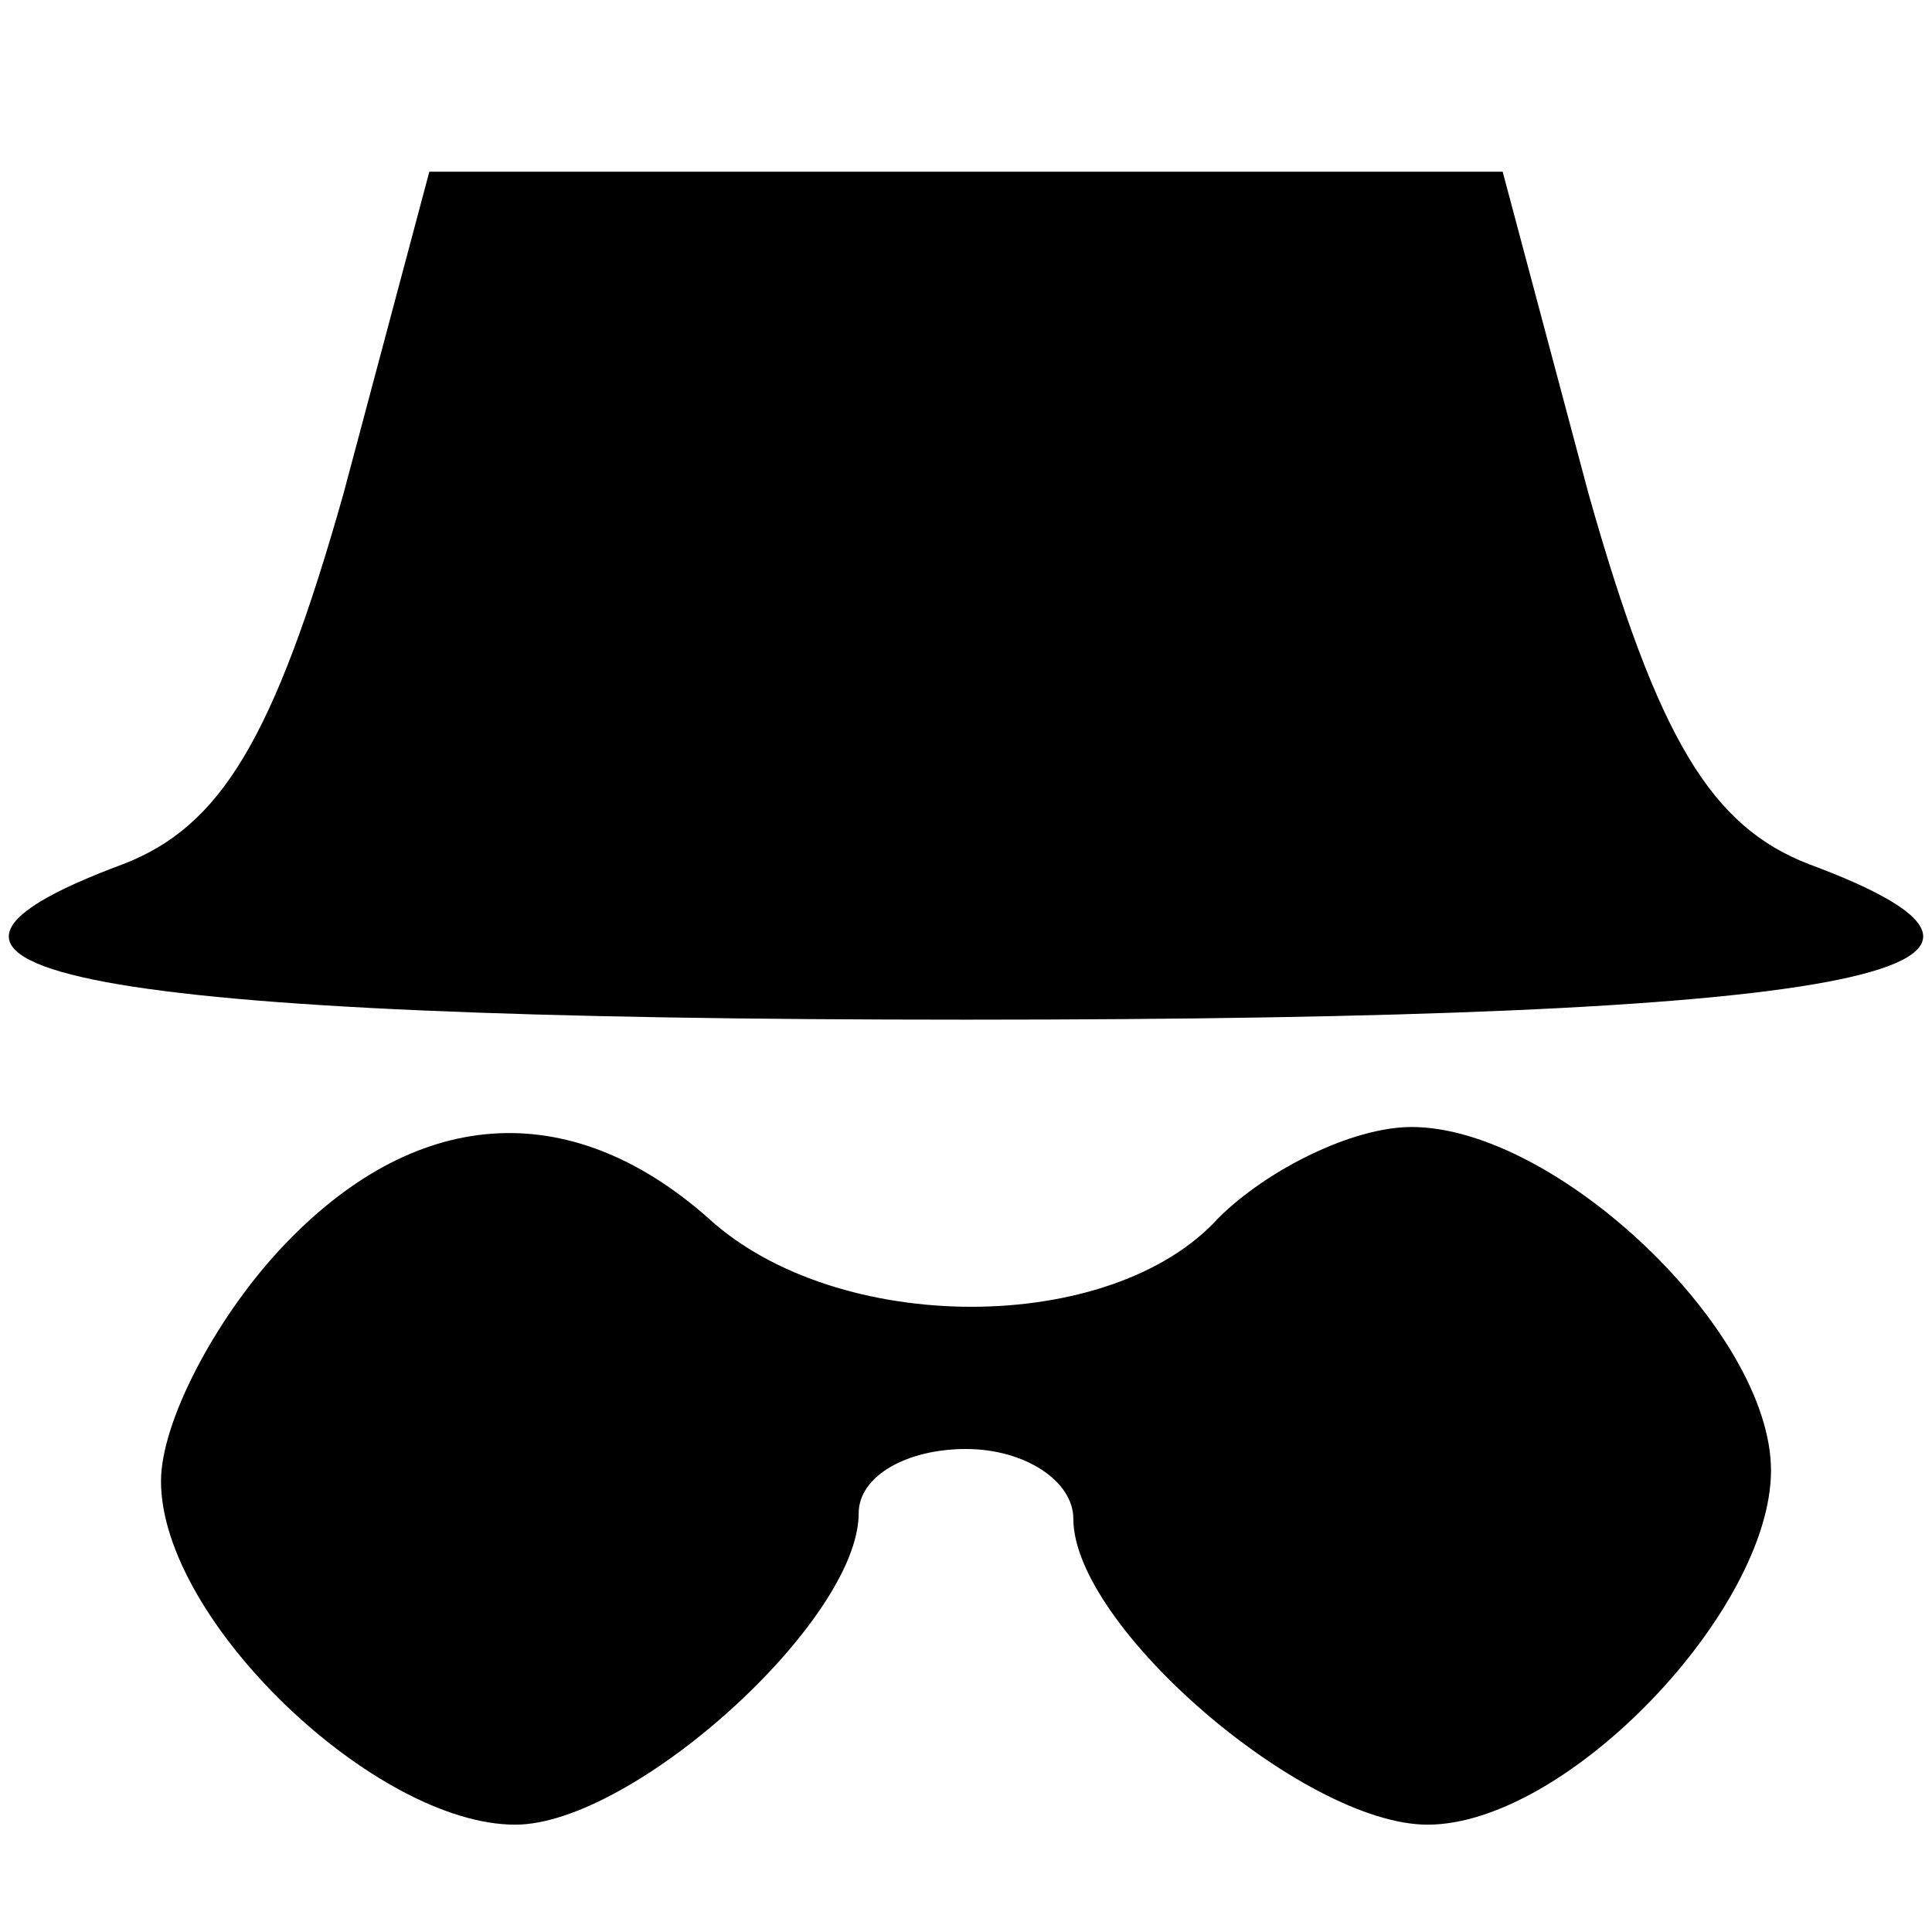 <?xml version="1.0" standalone="no"?>
<!DOCTYPE svg PUBLIC "-//W3C//DTD SVG 20010904//EN"
 "http://www.w3.org/TR/2001/REC-SVG-20010904/DTD/svg10.dtd">
<svg version="1.0" xmlns="http://www.w3.org/2000/svg"
 width="360pt" height="360pt" viewBox="0 0 36 36"
 preserveAspectRatio="xMidYMid meet">

<g transform="translate(0,36) scale(0.1,-0.1)"
fill="#000000" stroke="none">
<path d="M64 268 c-13 -46 -23 -62 -41 -69 -54 -20 -7 -29 157 -29 164 0 211
9 157 29 -18 7 -28 23 -41 69 l-16 60 -100 0 -100 0 -16 -60z"/>
<path d="M52 127 c-12 -13 -22 -32 -22 -43 0 -26 40 -64 66 -64 22 0 64 38 64
58 0 7 9 12 20 12 11 0 20 -6 20 -13 0 -20 43 -57 66 -57 26 0 64 40 64 66 0
26 -40 64 -67 64 -11 0 -27 -8 -36 -17 -20 -22 -71 -22 -95 0 -26 23 -55 21
-80 -6z"/>
</g>
</svg>

